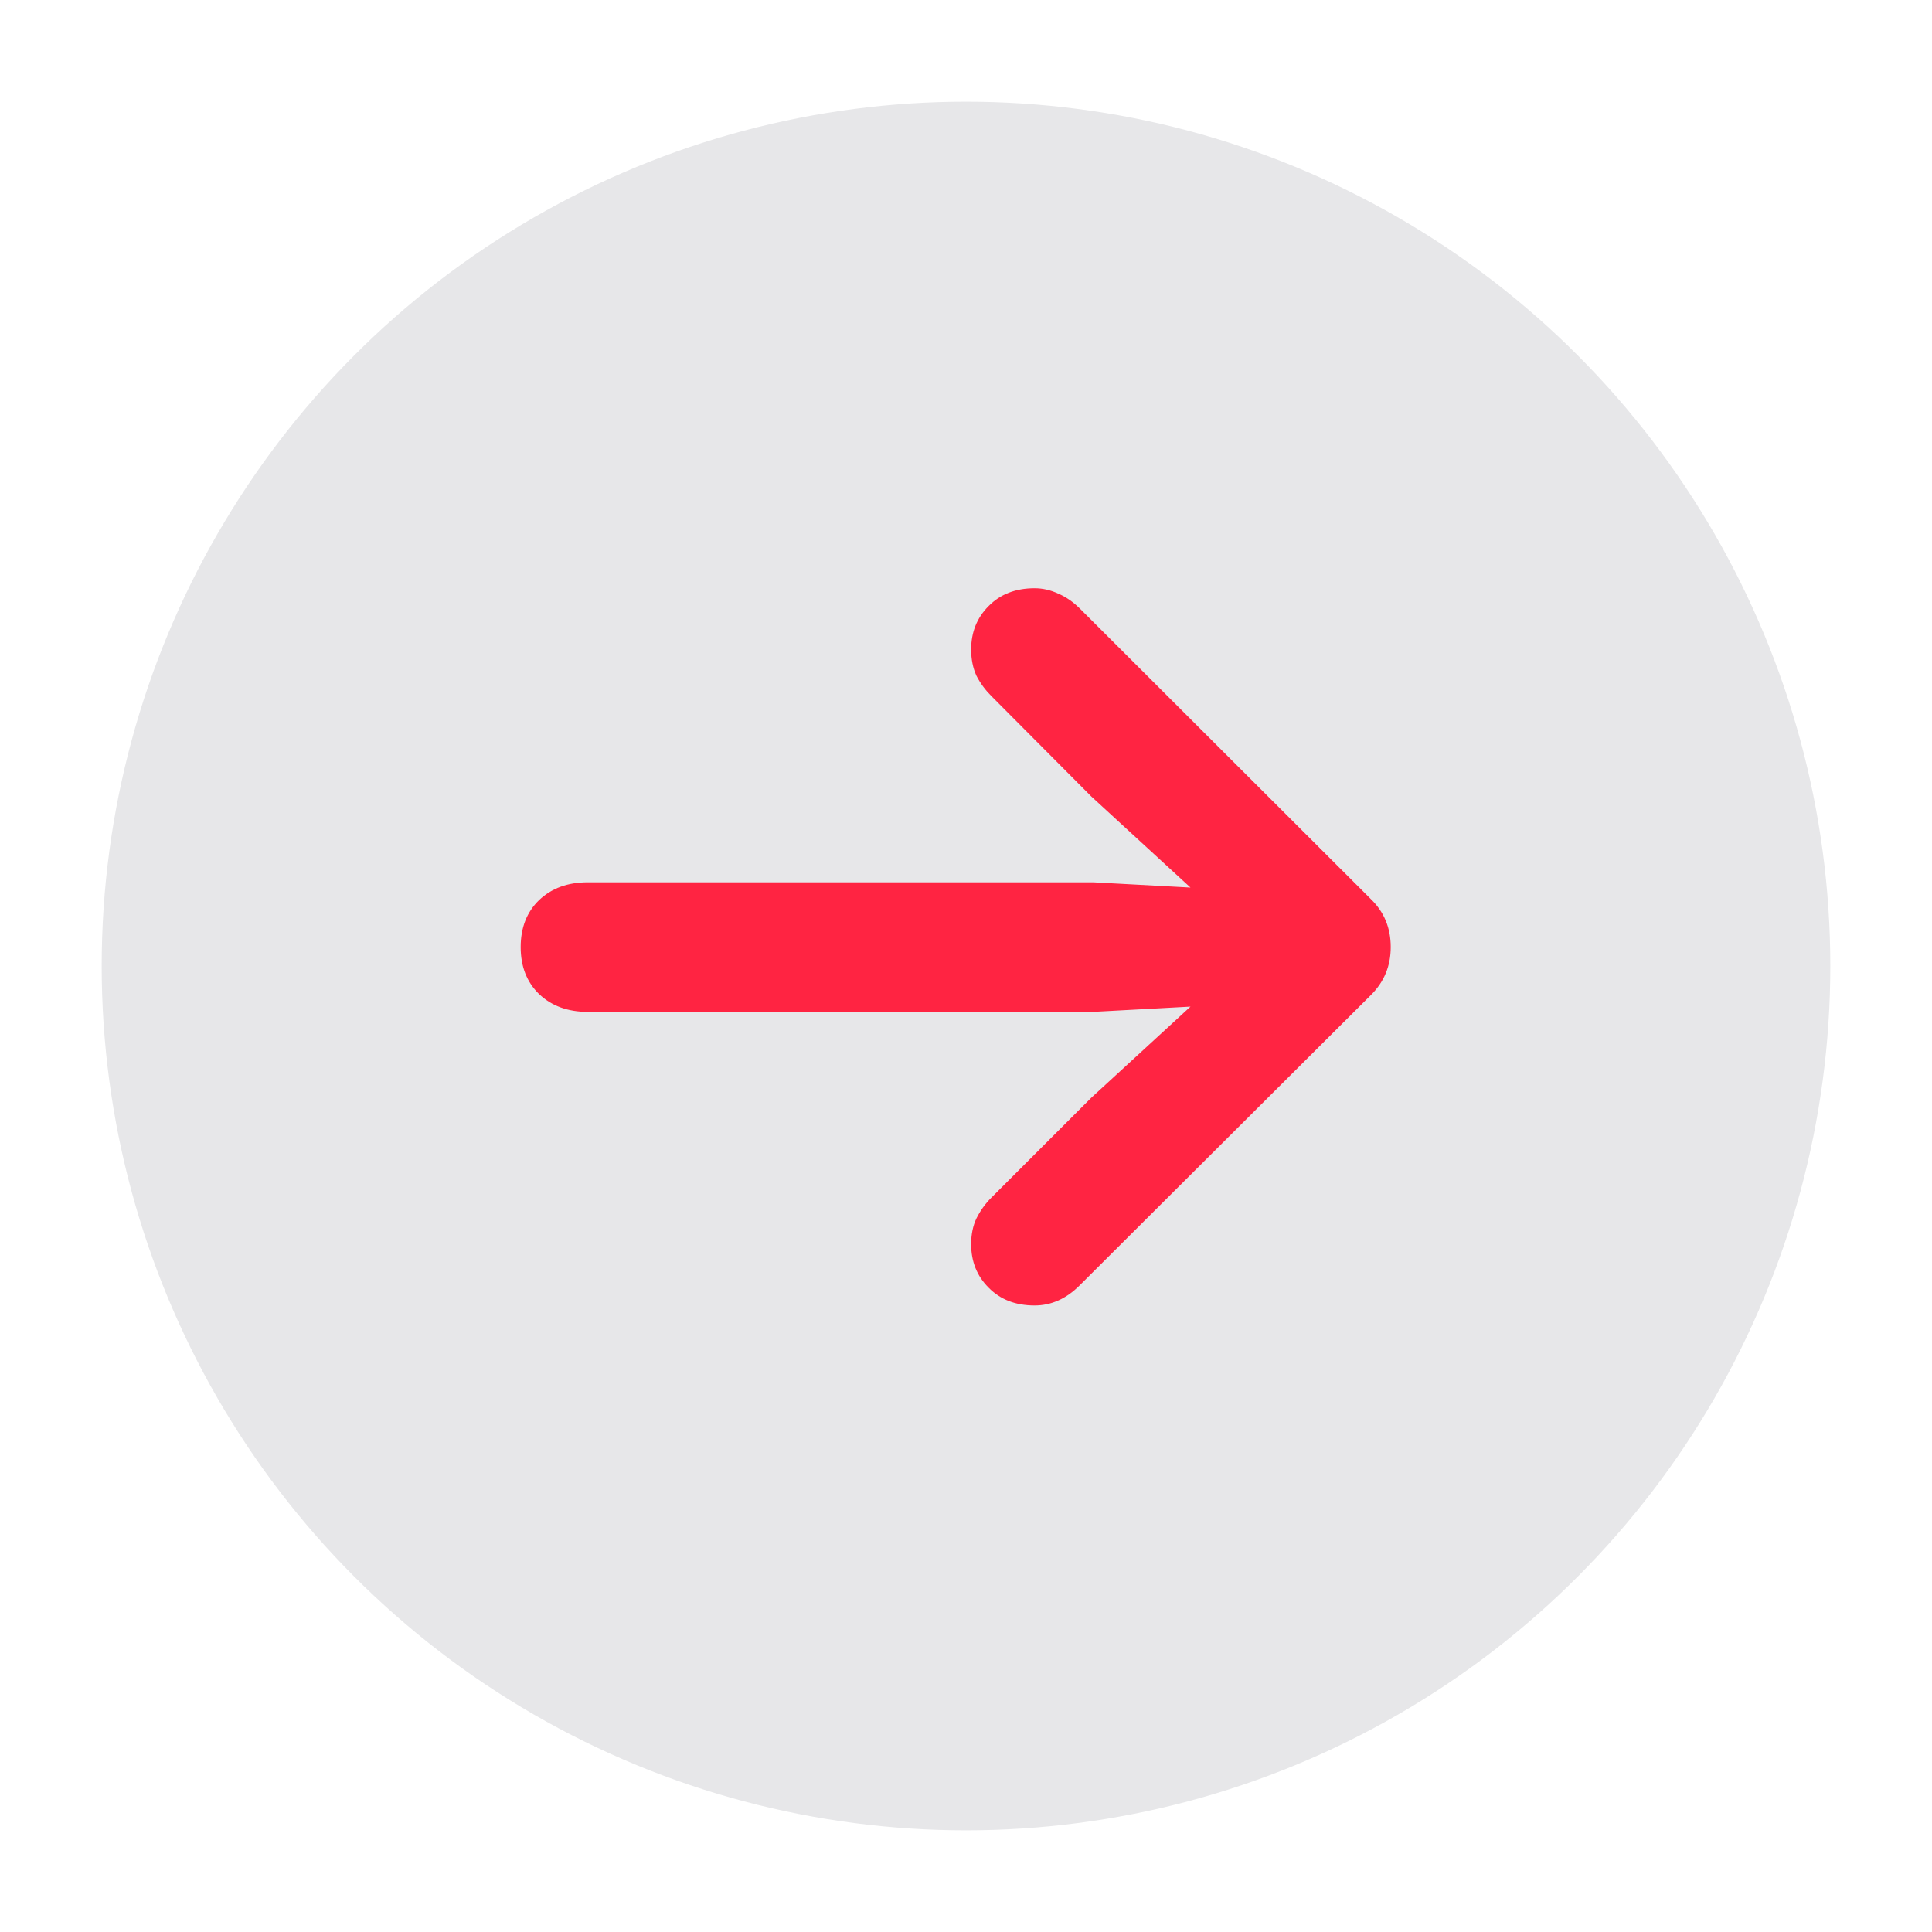 <svg width="38" height="38" viewBox="0 0 38 38" fill="none" xmlns="http://www.w3.org/2000/svg">
<g filter="url(#filter0_d_944_1340)">
<circle cx="19" cy="18" r="17" fill="#E7E7E9"/>
</g>
<path d="M27.354 18.628C27.354 18.997 27.225 19.311 26.967 19.568L21.236 25.281C20.973 25.545 20.677 25.677 20.349 25.677C19.974 25.677 19.672 25.56 19.443 25.325C19.215 25.097 19.101 24.812 19.101 24.473C19.101 24.279 19.136 24.109 19.206 23.963C19.282 23.811 19.379 23.676 19.496 23.559L21.465 21.59L24.374 18.918L24.91 19.718L21.5 19.902H11.56C11.167 19.902 10.848 19.785 10.602 19.551C10.361 19.316 10.241 19.009 10.241 18.628C10.241 18.247 10.361 17.939 10.602 17.705C10.848 17.471 11.167 17.354 11.56 17.354H21.5L24.91 17.538L24.374 18.338L21.465 15.666L19.496 13.688C19.379 13.571 19.282 13.44 19.206 13.293C19.136 13.141 19.101 12.968 19.101 12.774C19.101 12.435 19.215 12.15 19.443 11.922C19.672 11.688 19.974 11.57 20.349 11.57C20.507 11.57 20.662 11.605 20.814 11.676C20.967 11.74 21.11 11.84 21.245 11.975L26.967 17.688C27.225 17.939 27.354 18.253 27.354 18.628Z" fill="#FF2442"/>
<defs>
<filter id="filter0_d_944_1340" x="0" y="0" width="38" height="38" filterUnits="userSpaceOnUse" color-interpolation-filters="sRGB">
<feFlood flood-opacity="0" result="BackgroundImageFix"/>
<feColorMatrix in="SourceAlpha" type="matrix" values="0 0 0 0 0 0 0 0 0 0 0 0 0 0 0 0 0 0 127 0" result="hardAlpha"/>
<feOffset dy="1"/>
<feGaussianBlur stdDeviation="1"/>
<feComposite in2="hardAlpha" operator="out"/>
<feColorMatrix type="matrix" values="0 0 0 0 0 0 0 0 0 0 0 0 0 0 0 0 0 0 0.2 0"/>
<feBlend mode="normal" in2="BackgroundImageFix" result="effect1_dropShadow_944_1340"/>
<feBlend mode="normal" in="SourceGraphic" in2="effect1_dropShadow_944_1340" result="shape"/>
</filter>
</defs>
</svg>
